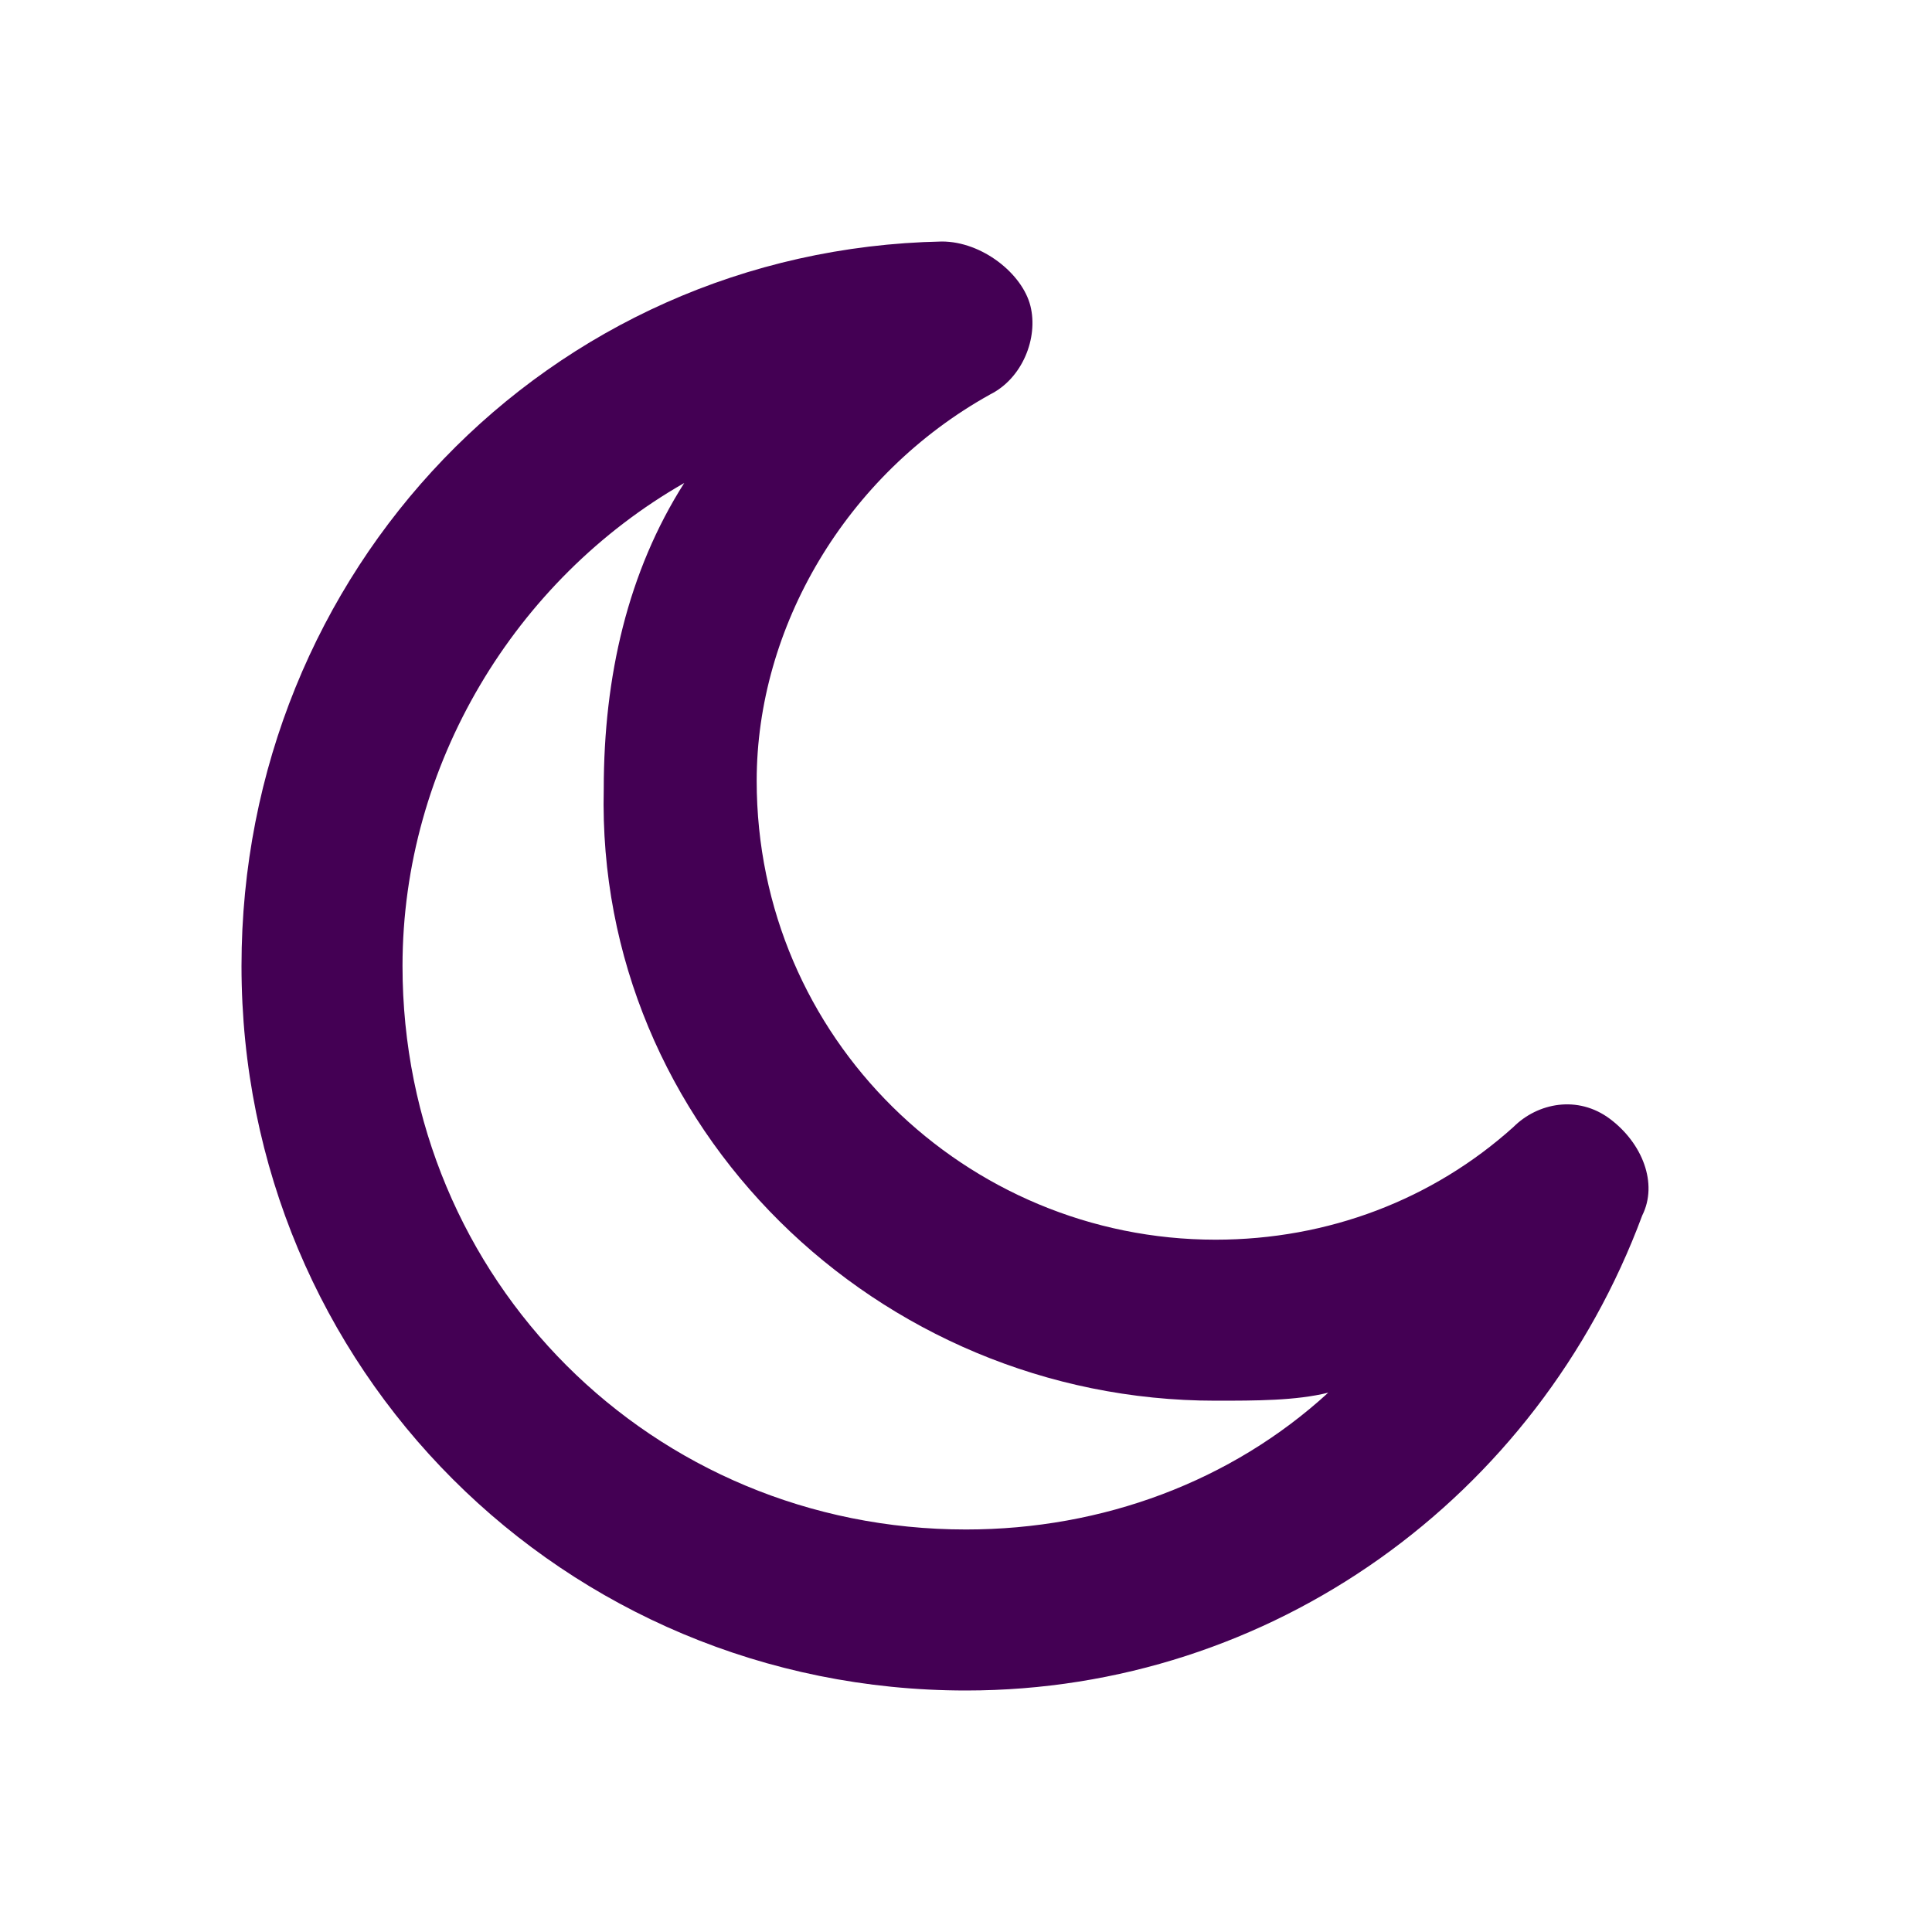 <svg width="50" height="50" viewBox="0 0 50 50" fill="none" xmlns="http://www.w3.org/2000/svg">
<path d="M25.625 10.208C26.458 9.792 26.875 8.75 26.667 7.917C26.458 7.083 25.417 6.25 24.375 6.25C14.167 6.458 6.25 14.792 6.25 25C6.25 35.417 14.583 43.75 25 43.75C32.917 43.75 39.792 38.75 42.5 31.458C42.917 30.625 42.5 29.583 41.667 28.958C40.833 28.333 39.792 28.542 39.167 29.167C37.083 31.042 34.375 32.083 31.458 32.083C25 32.083 19.583 26.875 19.583 20.208C19.583 16.25 21.875 12.292 25.625 10.208ZM31.458 36.25C32.5 36.25 33.542 36.25 34.375 36.042C31.875 38.333 28.542 39.583 25 39.583C16.875 39.583 10.417 33.125 10.417 25C10.417 19.792 13.333 15 17.708 12.5C16.25 14.792 15.625 17.5 15.625 20.417C15.417 29.167 22.708 36.25 31.458 36.25Z" fill="#440054"/>
</svg>
